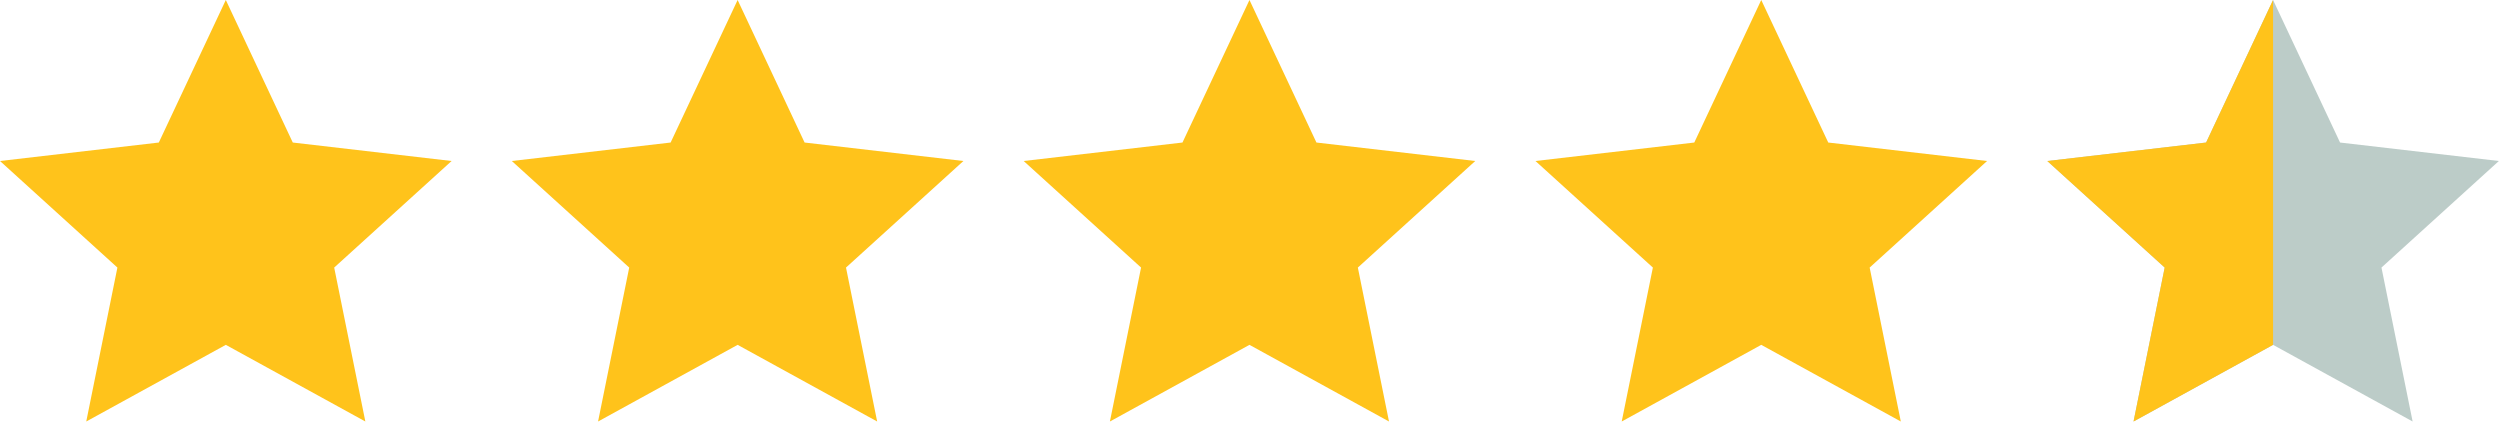 <svg width="80" height="14" viewBox="0 0 80 14" fill="none" xmlns="http://www.w3.org/2000/svg">
<path d="M7.226 0L9.369 4.561L14.451 5.152L10.694 8.562L11.691 13.488L7.226 11.035L2.76 13.488L3.757 8.562L0 5.152L5.082 4.561L7.226 0Z" fill="#FFC31B"/>
<path d="M39.983 0L42.126 4.561L47.208 5.152L43.451 8.562L44.448 13.488L39.983 11.035L35.517 13.488L36.514 8.562L32.757 5.152L37.839 4.561L39.983 0Z" fill="#FFC31B"/>
<path d="M23.604 0L25.747 4.561L30.829 5.152L27.072 8.562L28.069 13.488L23.604 11.035L19.138 13.488L20.135 8.562L16.378 5.152L21.46 4.561L23.604 0Z" fill="#FFC31B"/>
<path d="M56.36 0L58.504 4.561L63.586 5.152L59.829 8.562L60.826 13.488L56.36 11.035L51.895 13.488L52.892 8.562L49.135 5.152L54.217 4.561L56.36 0Z" fill="#FFC31B"/>
<path d="M72.738 0L74.882 4.561L79.964 5.152L76.207 8.562L77.204 13.488L72.738 11.035L68.273 13.488L69.27 8.562L65.513 5.152L70.595 4.561L72.738 0Z" fill="#BCCCC8"/>
<path d="M72.738 0L72.738 5.781V7.707L72.738 11.035L68.273 13.488L69.27 8.562L65.513 5.152L70.595 4.561L72.738 0Z" fill="#FFC31B"/>
</svg>
